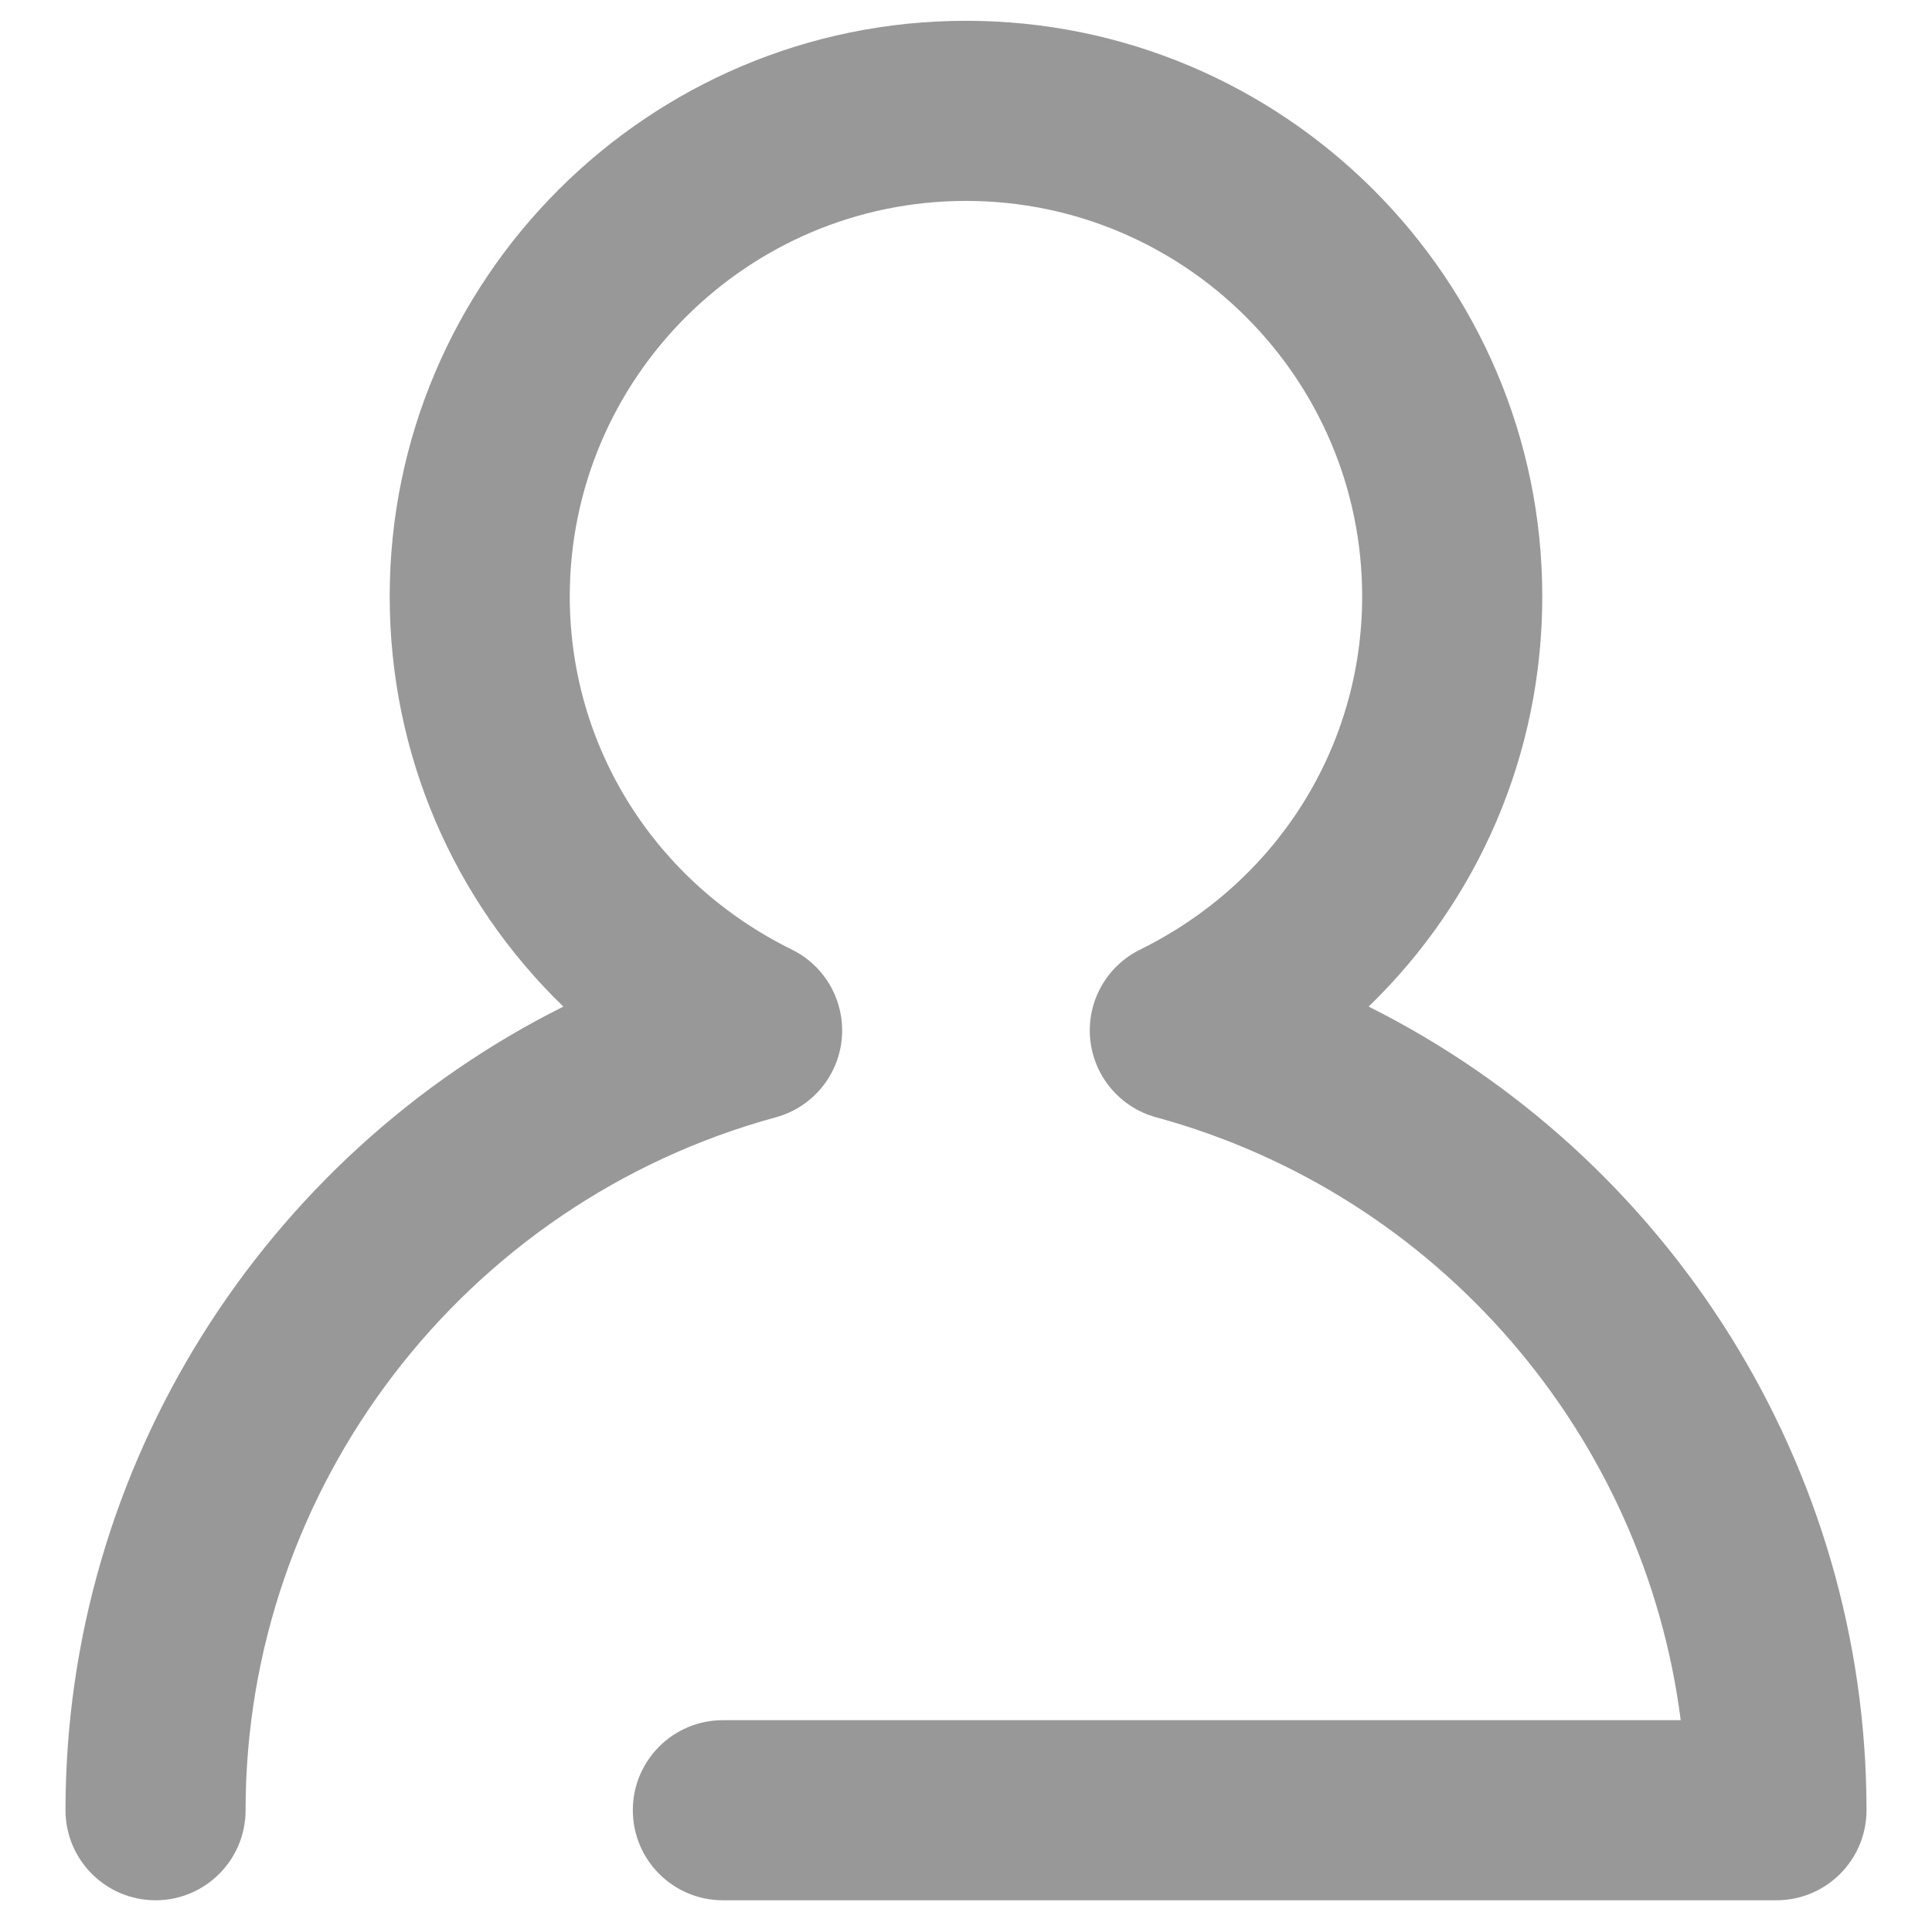 <?xml version="1.0" encoding="utf-8"?>
<!-- Generator: Adobe Illustrator 16.0.0, SVG Export Plug-In . SVG Version: 6.00 Build 0)  -->
<!DOCTYPE svg PUBLIC "-//W3C//DTD SVG 1.1//EN" "http://www.w3.org/Graphics/SVG/1.1/DTD/svg11.dtd">
<svg version="1.1" id="Layer_1" xmlns="http://www.w3.org/2000/svg" xmlns:xlink="http://www.w3.org/1999/xlink" x="0px" y="0px"
	 width="403.837px" height="398.98px" viewBox="0 0 403.837 398.98" enable-background="new 0 0 403.837 398.98"
	 xml:space="preserve">
<g>
	<g>
		<path fill="#989898" d="M371.321,397.167H151.095c-10.391,0-18.818-8.428-18.818-18.822c0-10.392,8.427-18.819,18.818-18.819
			h200.215c-7.579-59.486-50.541-109.875-109.647-126.005c-7.547-2.055-13.034-8.582-13.786-16.358
			c-0.748-7.792,3.401-15.226,10.423-18.685c28.636-14.116,46.427-42.399,46.427-73.822c0-45.588-37.159-82.667-82.814-82.667
			c-45.661,0-82.816,37.08-82.816,82.667c0,31.422,17.795,59.706,46.433,73.822c7.016,3.451,11.159,10.894,10.416,18.685
			c-0.744,7.782-6.238,14.303-13.784,16.358C96.907,251.326,51.333,310.883,51.333,378.344c0,10.395-8.431,18.822-18.819,18.822
			c-10.394,0-18.822-8.428-18.822-18.822c0-71.897,41.372-136.611,104.062-167.96c-22.952-22.201-36.296-52.762-36.296-85.725
			c0-66.345,54.044-120.313,120.458-120.313c66.422,0,120.46,53.968,120.46,120.313c0,32.963-13.345,63.523-36.296,85.725
			c62.693,31.349,104.067,96.063,104.067,167.96C390.146,388.739,381.711,397.167,371.321,397.167z"/>
	</g>
</g>
</svg>
